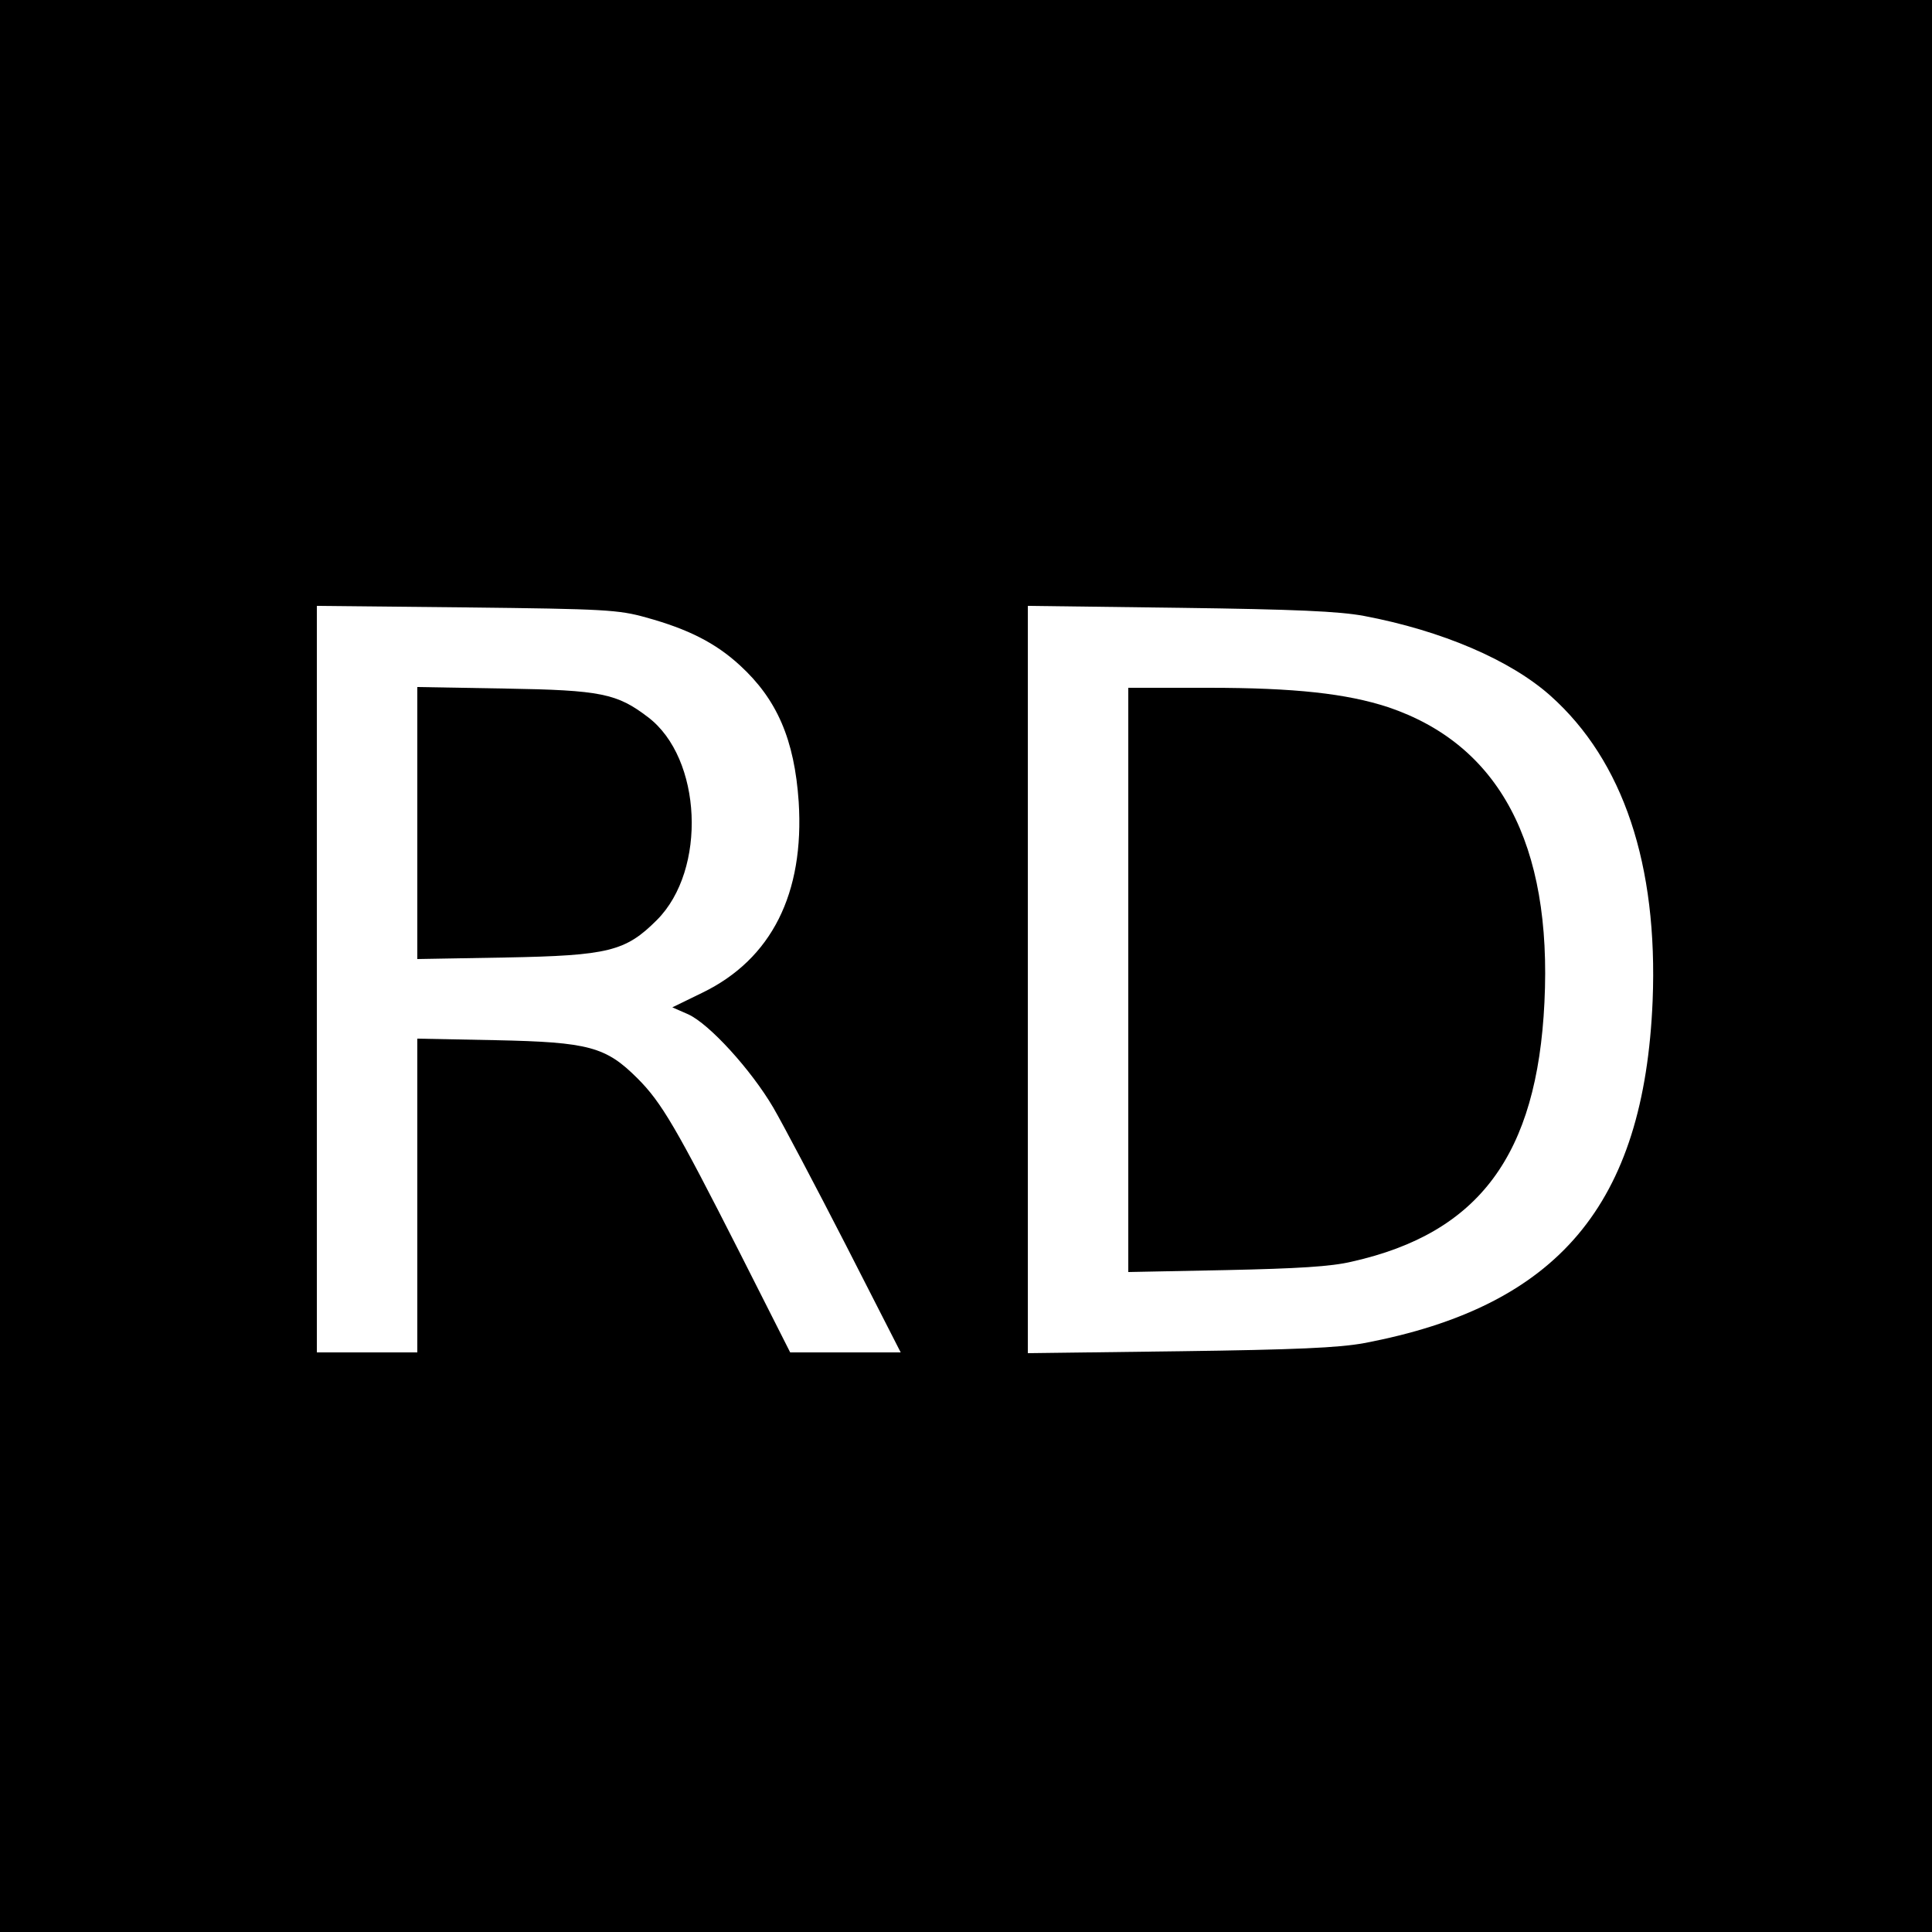 <?xml version="1.0" standalone="no"?>
<!DOCTYPE svg PUBLIC "-//W3C//DTD SVG 20010904//EN"
 "http://www.w3.org/TR/2001/REC-SVG-20010904/DTD/svg10.dtd">
<svg version="1.0" xmlns="http://www.w3.org/2000/svg"
 width="500pt" height="500pt" viewBox="0 0 500 500"
 preserveAspectRatio="xMidYMid meet">
<g transform="translate(0,500) scale(0.1,-0.1)"
fill="#000000" stroke="none">
<path d="M0 2500 l0 -2500 2500 0 2500 0 0 2500 0 2500 -2500 0 -2500 0 0
-2500z m1672 902 c109 -30 180 -66 243 -124 96 -88 141 -192 152 -353 15 -237
-70 -407 -249 -494 l-78 -38 41 -18 c55 -25 163 -144 220 -241 25 -43 110
-204 188 -356 l142 -278 -143 0 -143 0 -130 257 c-165 325 -203 390 -265 452
-82 82 -126 94 -367 99 l-203 4 0 -406 0 -406 -130 0 -130 0 0 966 0 966 388
-4 c356 -4 393 -6 464 -26z m1858 4 c201 -38 379 -114 483 -207 188 -168 278
-437 264 -789 -22 -527 -244 -791 -747 -886 -65 -12 -177 -17 -477 -21 l-393
-5 0 967 0 967 393 -5 c300 -4 412 -9 477 -21z"/>
<path d="M1080 2870 l0 -352 228 4 c267 5 311 16 392 97 130 130 117 419 -23
525 -80 61 -121 70 -369 74 l-228 4 0 -352z"/>
<path d="M2920 2464 l0 -756 253 5 c185 4 272 9 326 22 329 74 479 276 498
671 20 410 -117 667 -405 764 -107 35 -241 50 -464 50 l-208 0 0 -756z"/>
</g>
</svg>
